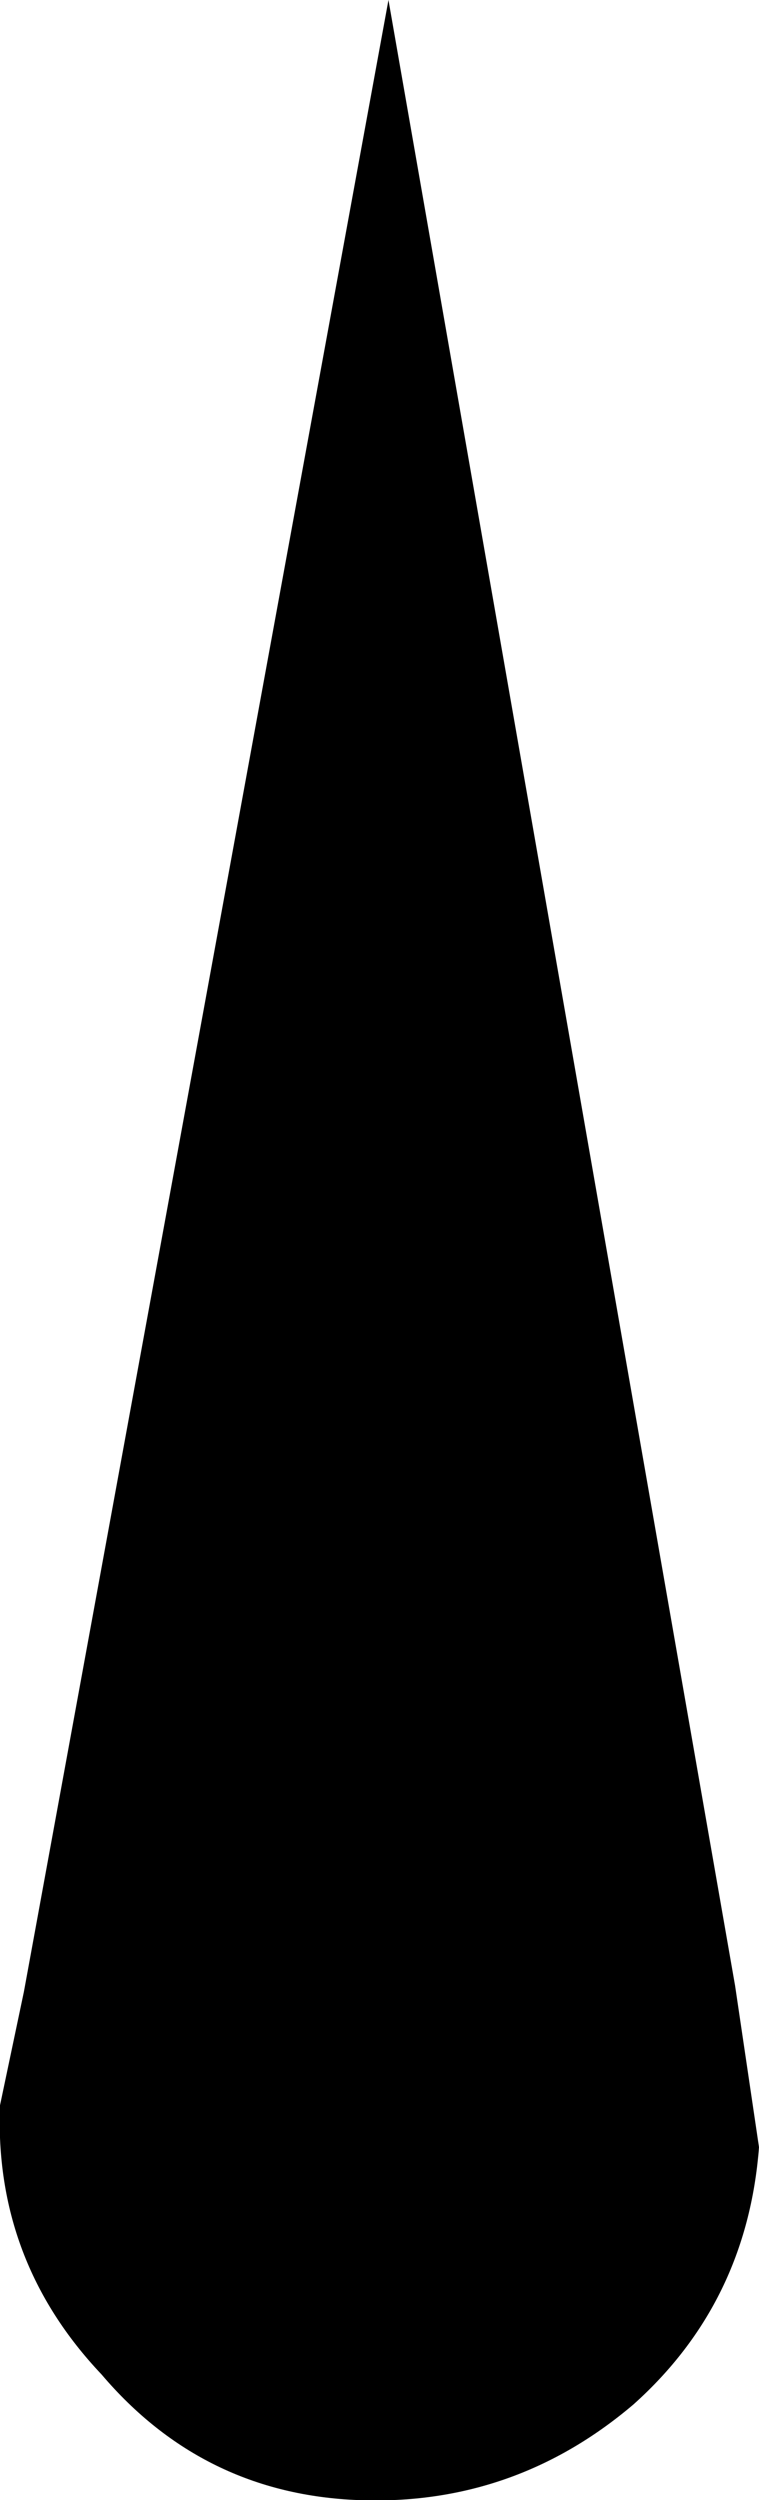 <?xml version="1.0" encoding="UTF-8" standalone="no"?>
<svg xmlns:ffdec="https://www.free-decompiler.com/flash" xmlns:xlink="http://www.w3.org/1999/xlink" ffdec:objectType="shape" height="20.9px" width="6.35px" xmlns="http://www.w3.org/2000/svg">
  <g transform="matrix(1.0, 0.0, 0.0, 1.0, 3.1, 17.9)">
    <path d="M0.15 -17.9 L3.05 -1.3 3.25 0.05 Q3.15 1.35 2.2 2.2 1.2 3.05 -0.1 3.0 -1.4 2.95 -2.25 1.95 -3.15 1.0 -3.1 -0.3 L-2.9 -1.25 0.15 -17.9" fill="#000000" fill-rule="evenodd" stroke="none"/>
  </g>
</svg>
